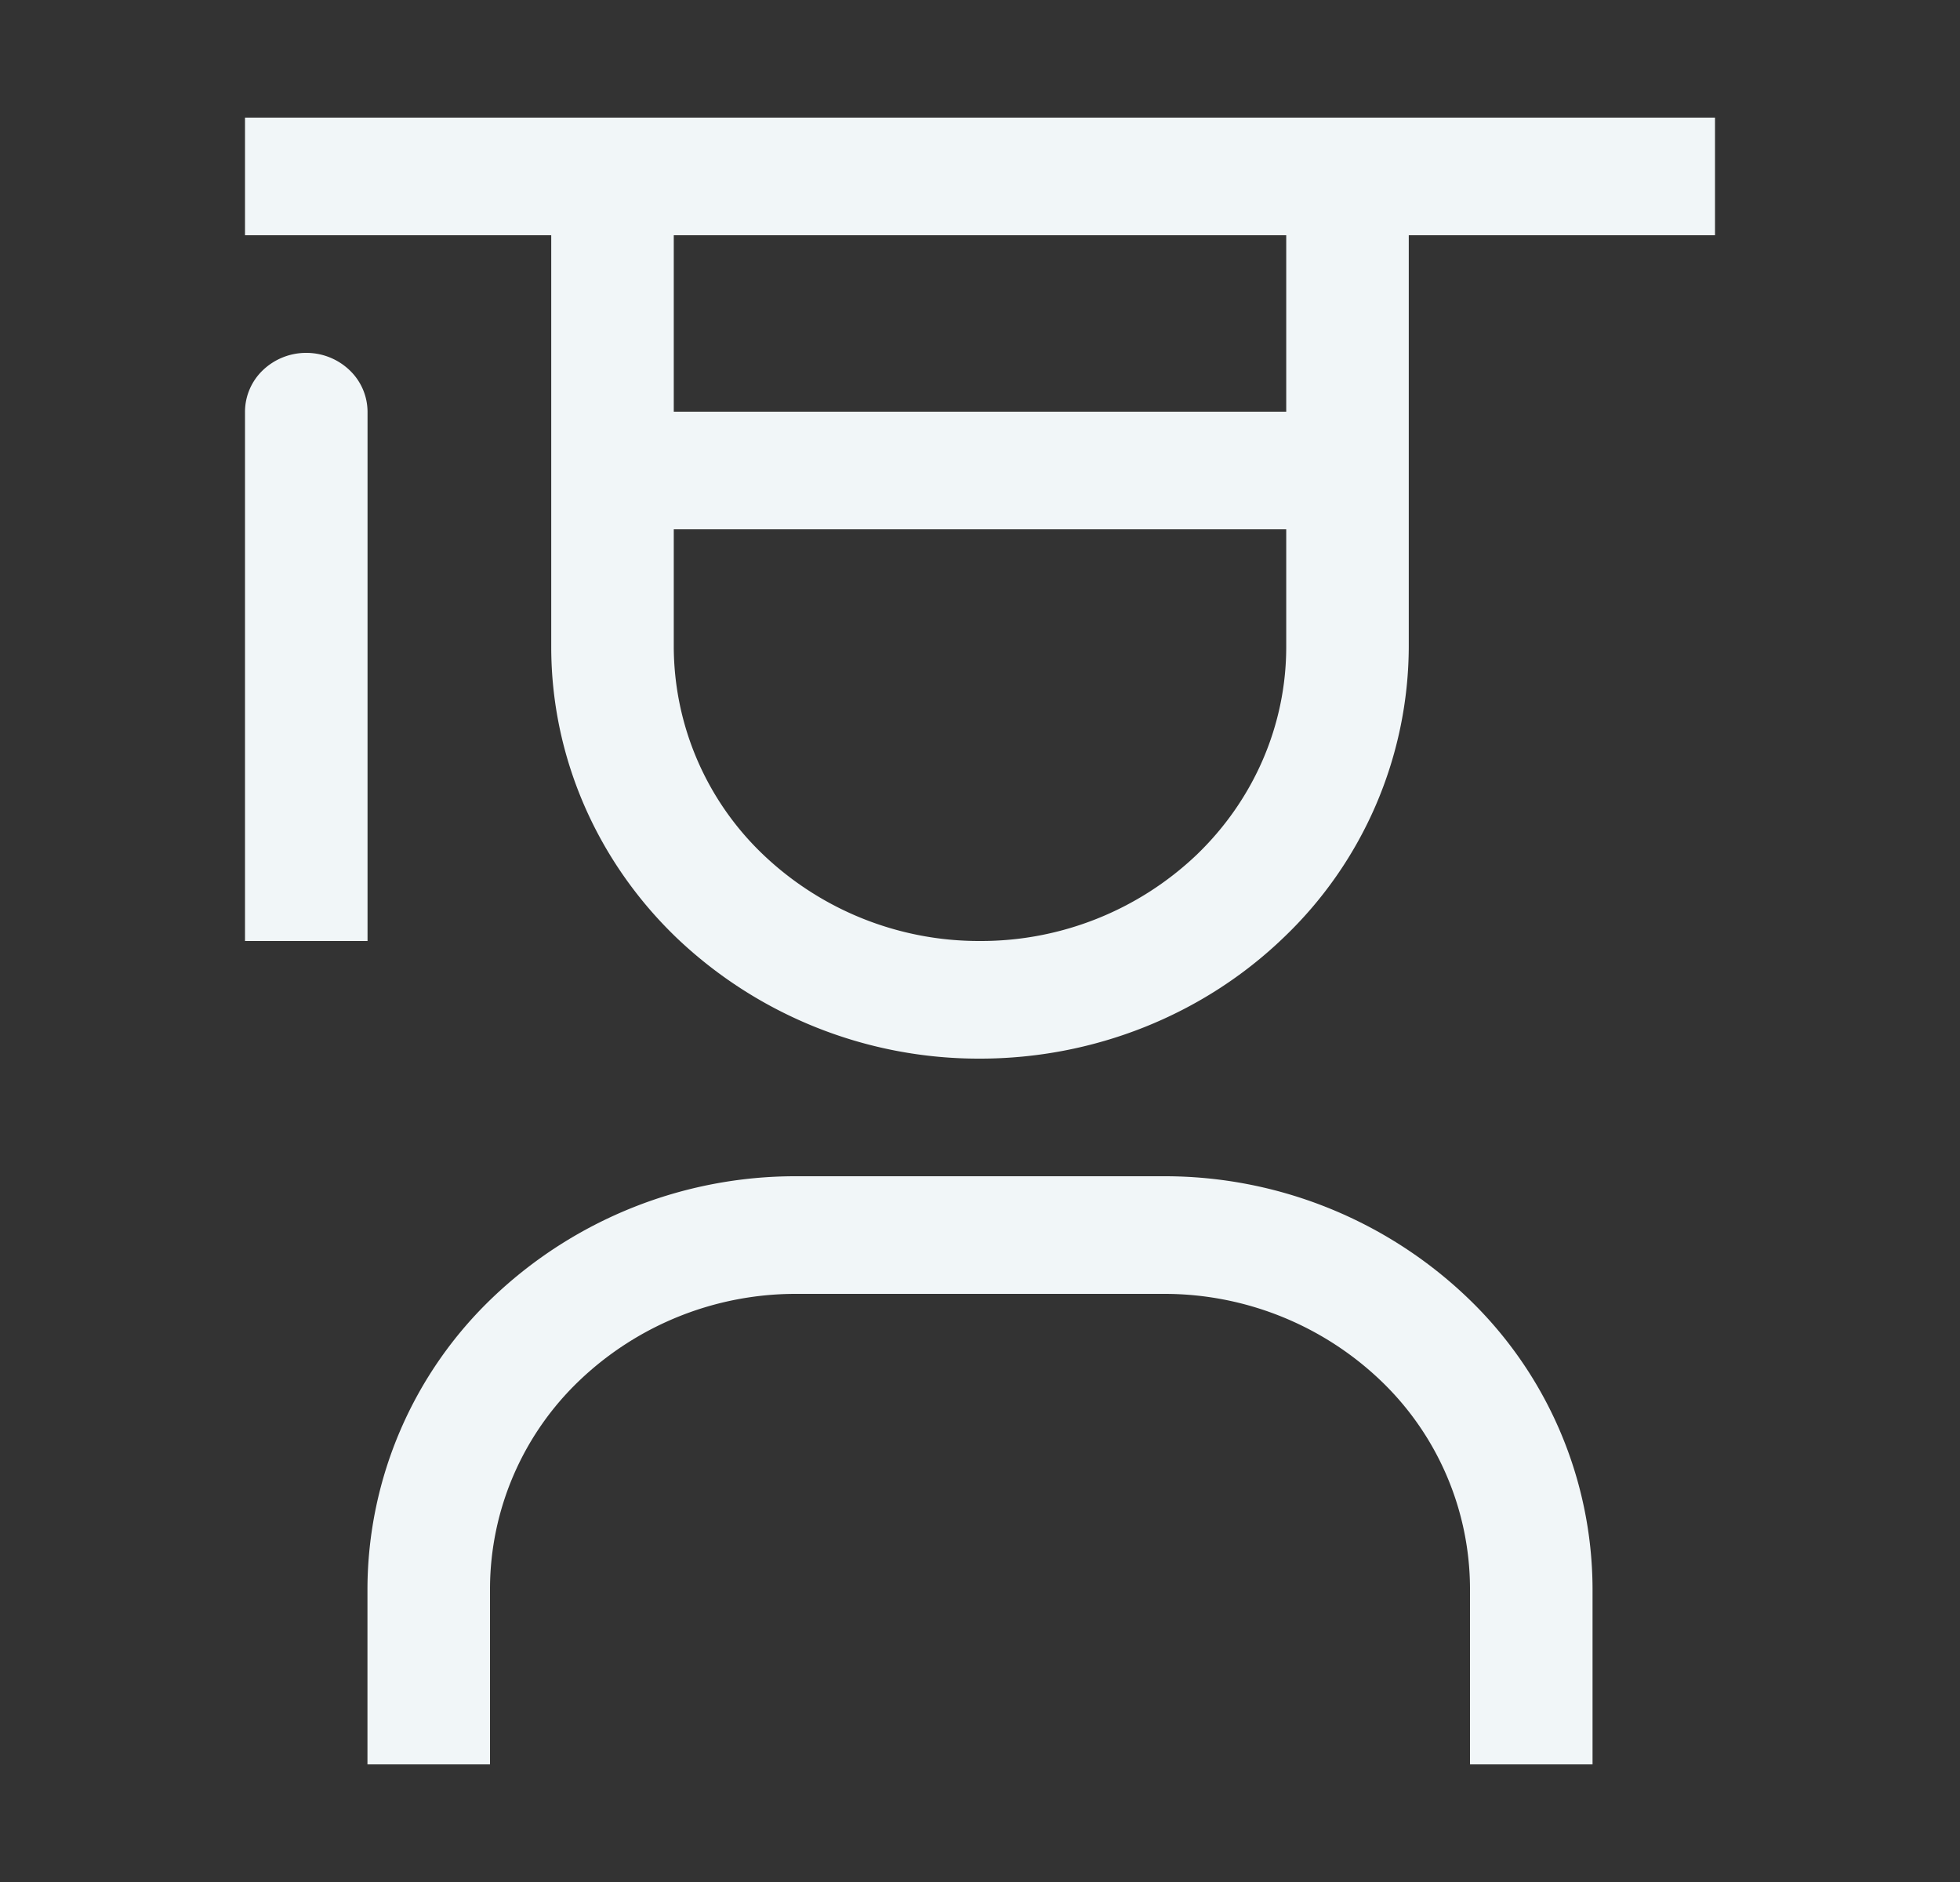 <svg width="25" height="24" fill="none" xmlns="http://www.w3.org/2000/svg"><rect width="100%" height="100%" fill="#333333" stroke="none"/><path d="M20.313 22.5H18.75v-2.25a3.68 3.68 0 00-1.145-2.65 3.995 3.995 0 00-2.761-1.1h-4.688a3.995 3.995 0 00-2.76 1.1 3.68 3.68 0 00-1.146 2.65v2.25H4.687v-2.25a5.152 5.152 0 011.604-3.71A5.593 5.593 0 0110.156 15h4.688a5.59 5.59 0 013.865 1.54 5.152 5.152 0 011.604 3.71v2.25zM3.906 4.5a.798.798 0 00-.552.22.735.735 0 00-.229.53V12h1.563V5.25a.735.735 0 00-.23-.53.798.798 0 00-.552-.22z" fill="#F1F6F8"/><path d="M3.125 1.5V3h3.906v5.25c0 1.392.576 2.728 1.602 3.712A5.586 5.586 0 0012.5 13.5c1.45 0 2.841-.553 3.867-1.538a5.146 5.146 0 001.602-3.712V3h3.906V1.5H3.125zM8.594 3h7.812v2.25H8.594V3zm3.906 9a3.99 3.99 0 01-2.762-1.098A3.676 3.676 0 018.594 8.25v-1.5h7.812v1.5c0 .995-.411 1.948-1.144 2.652A3.99 3.99 0 0112.5 12z" fill="#F1F6F8"/></svg>